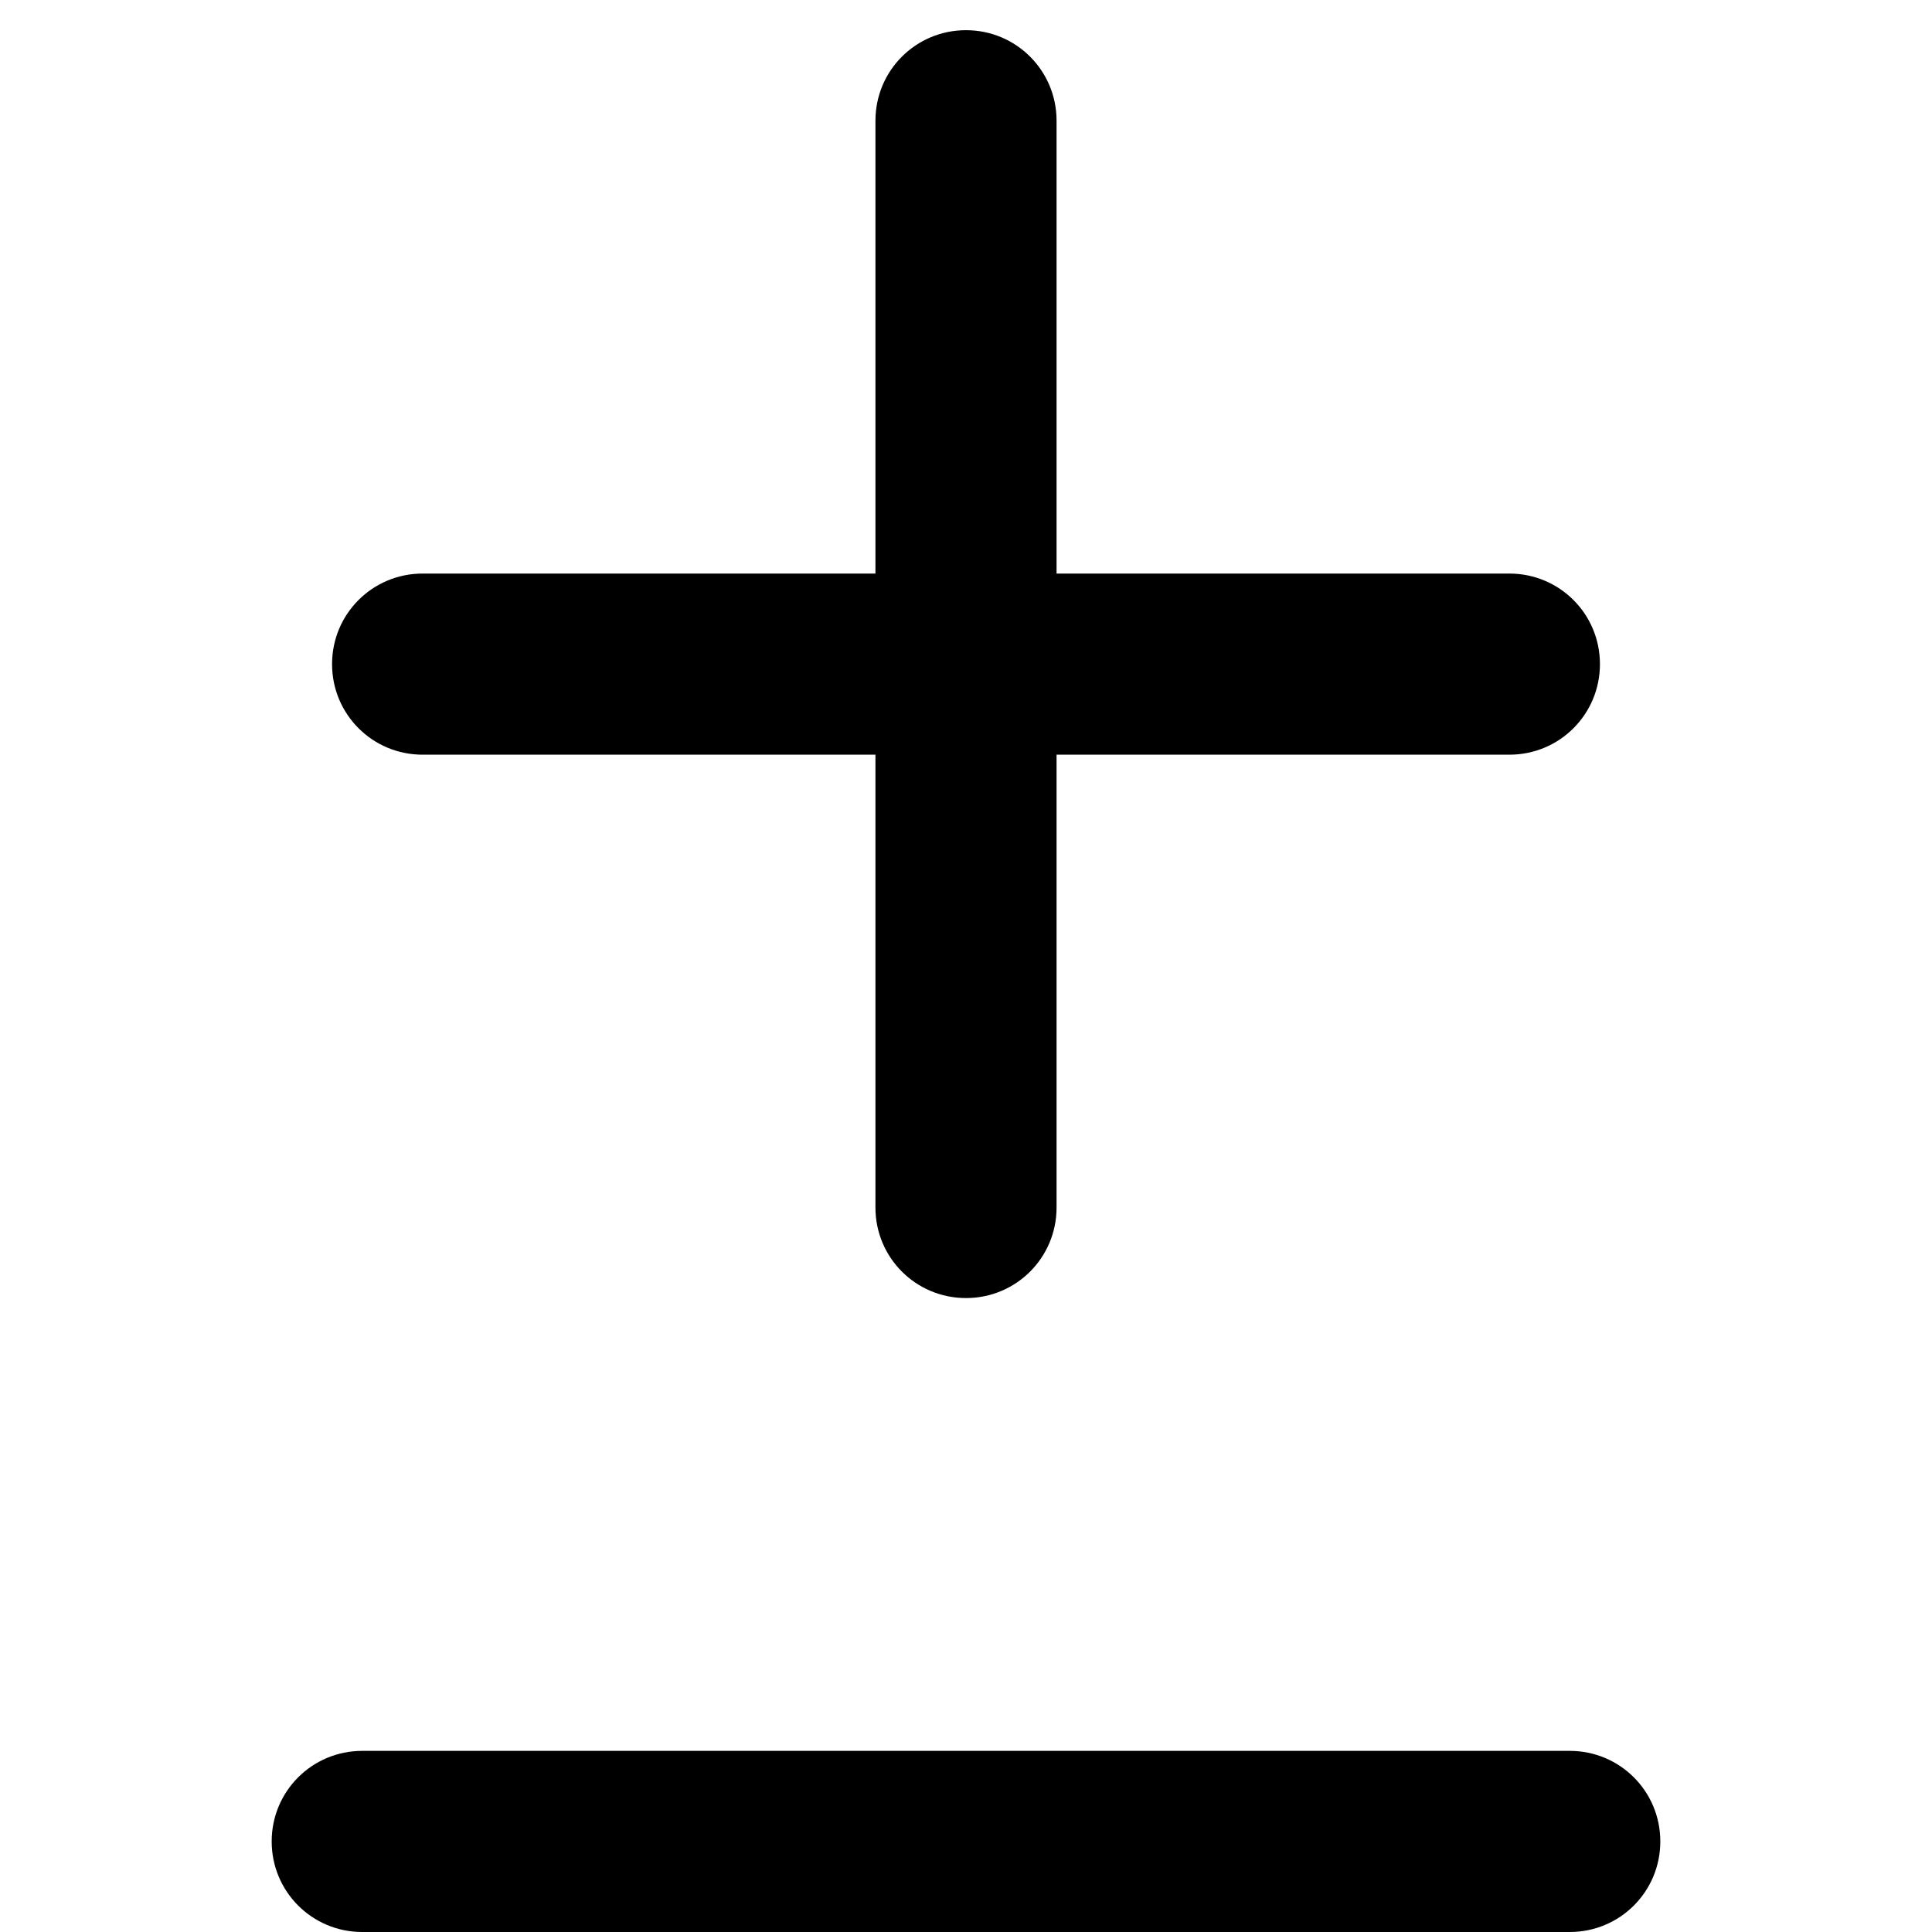 <svg xmlns="http://www.w3.org/2000/svg" width="24" height="24" viewBox="0 0 384 512"><path d="M216 32c0-13.3-10.7-24-24-24s-24 10.7-24 24l0 120L48 152c-13.3 0-24 10.7-24 24s10.7 24 24 24l120 0 0 120c0 13.3 10.7 24 24 24s24-10.7 24-24l0-120 120 0c13.3 0 24-10.7 24-24s-10.7-24-24-24l-120 0 0-120zM8 488c0 13.3 10.7 24 24 24l320 0c13.3 0 24-10.7 24-24s-10.7-24-24-24L32 464c-13.3 0-24 10.7-24 24z"/></svg>
